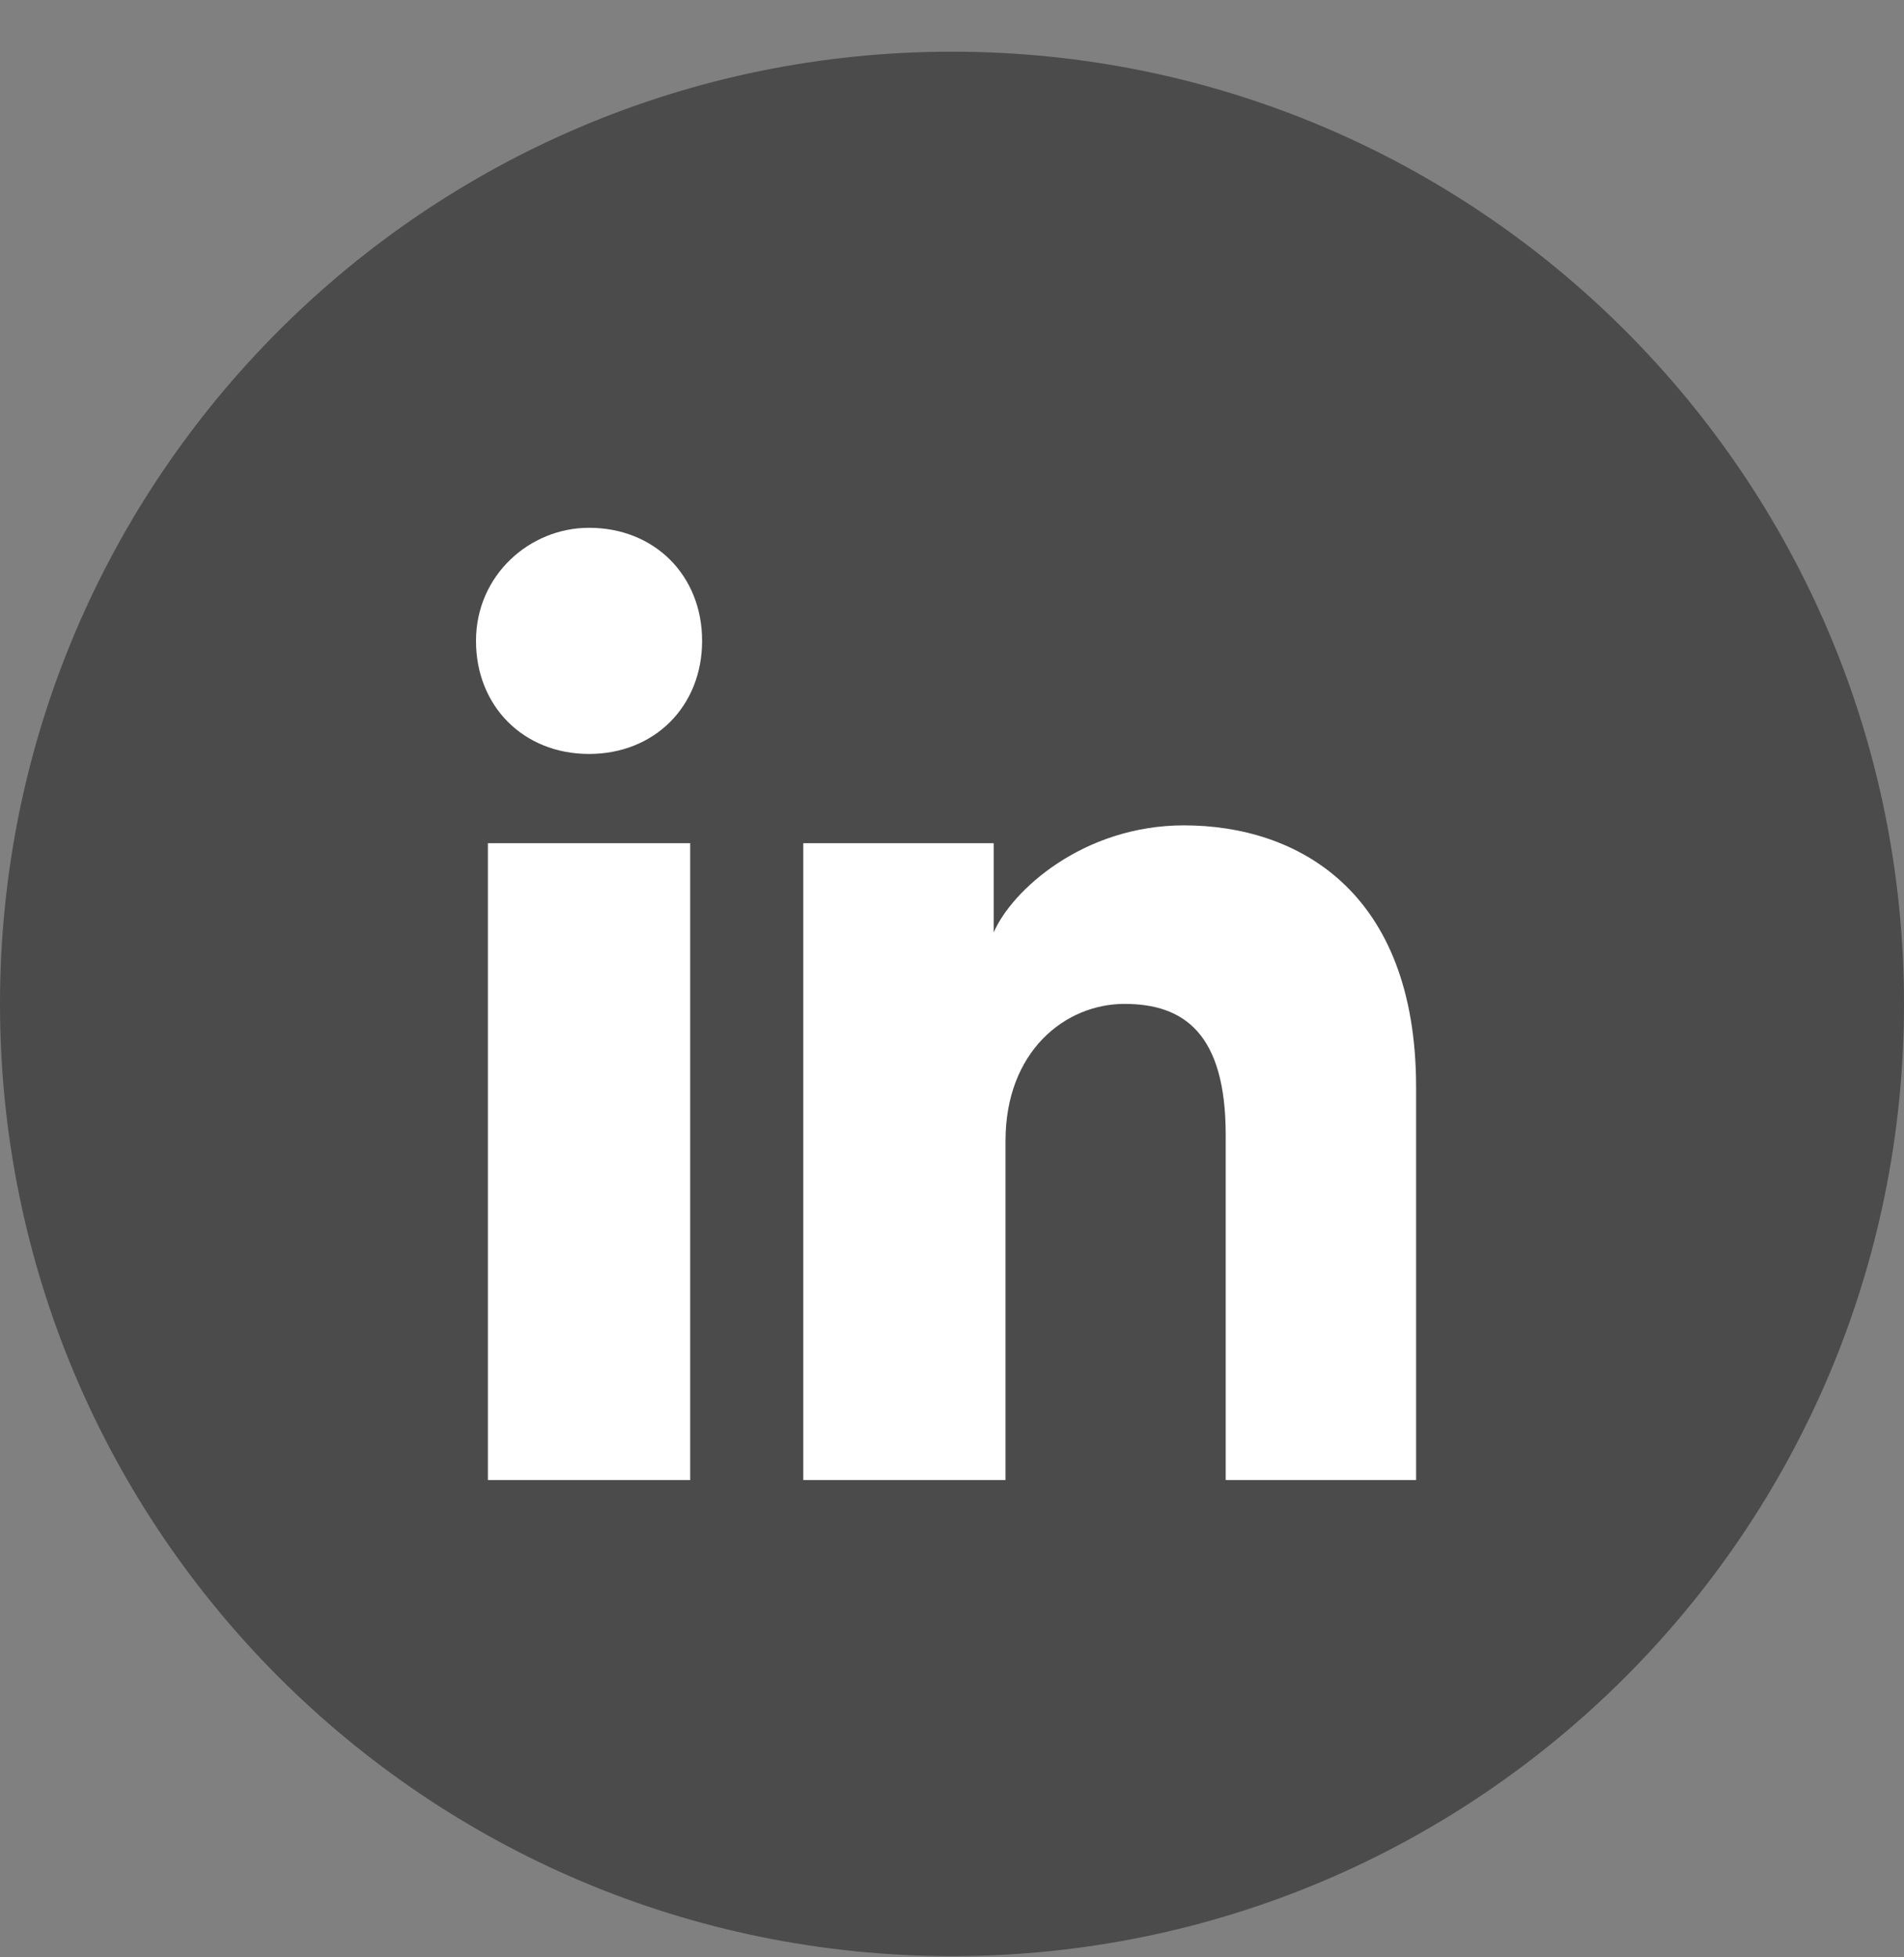<svg width="36" height="37" viewBox="0 0 36 37" fill="none" xmlns="http://www.w3.org/2000/svg">
<rect x="0" y="0" width="36" height="37" fill="#808080" stroke="none"/>
<path d="M0 18.977C0 28.918 8.059 36.977 18 36.977C27.941 36.977 36 28.918 36 18.977C36 9.035 27.941 0.977 18 0.977C8.059 0.977 0 9.035 0 18.977Z" fill="#4B4B4B"/>
<path d="M13.05 27.977H9.225V15.939H13.05V27.977ZM11.137 14.252C9.9 14.252 9 13.352 9 12.114C9 10.877 10.012 9.977 11.137 9.977C12.375 9.977 13.275 10.877 13.275 12.114C13.275 13.352 12.375 14.252 11.137 14.252ZM27 27.977H23.175V21.452C23.175 19.539 22.387 18.977 21.262 18.977C20.137 18.977 19.012 19.877 19.012 21.564V27.977H15.188V15.939H18.788V17.627C19.125 16.839 20.475 15.602 22.387 15.602C24.525 15.602 26.775 16.839 26.775 20.552V27.977H27Z" fill="white"/>
</svg>
